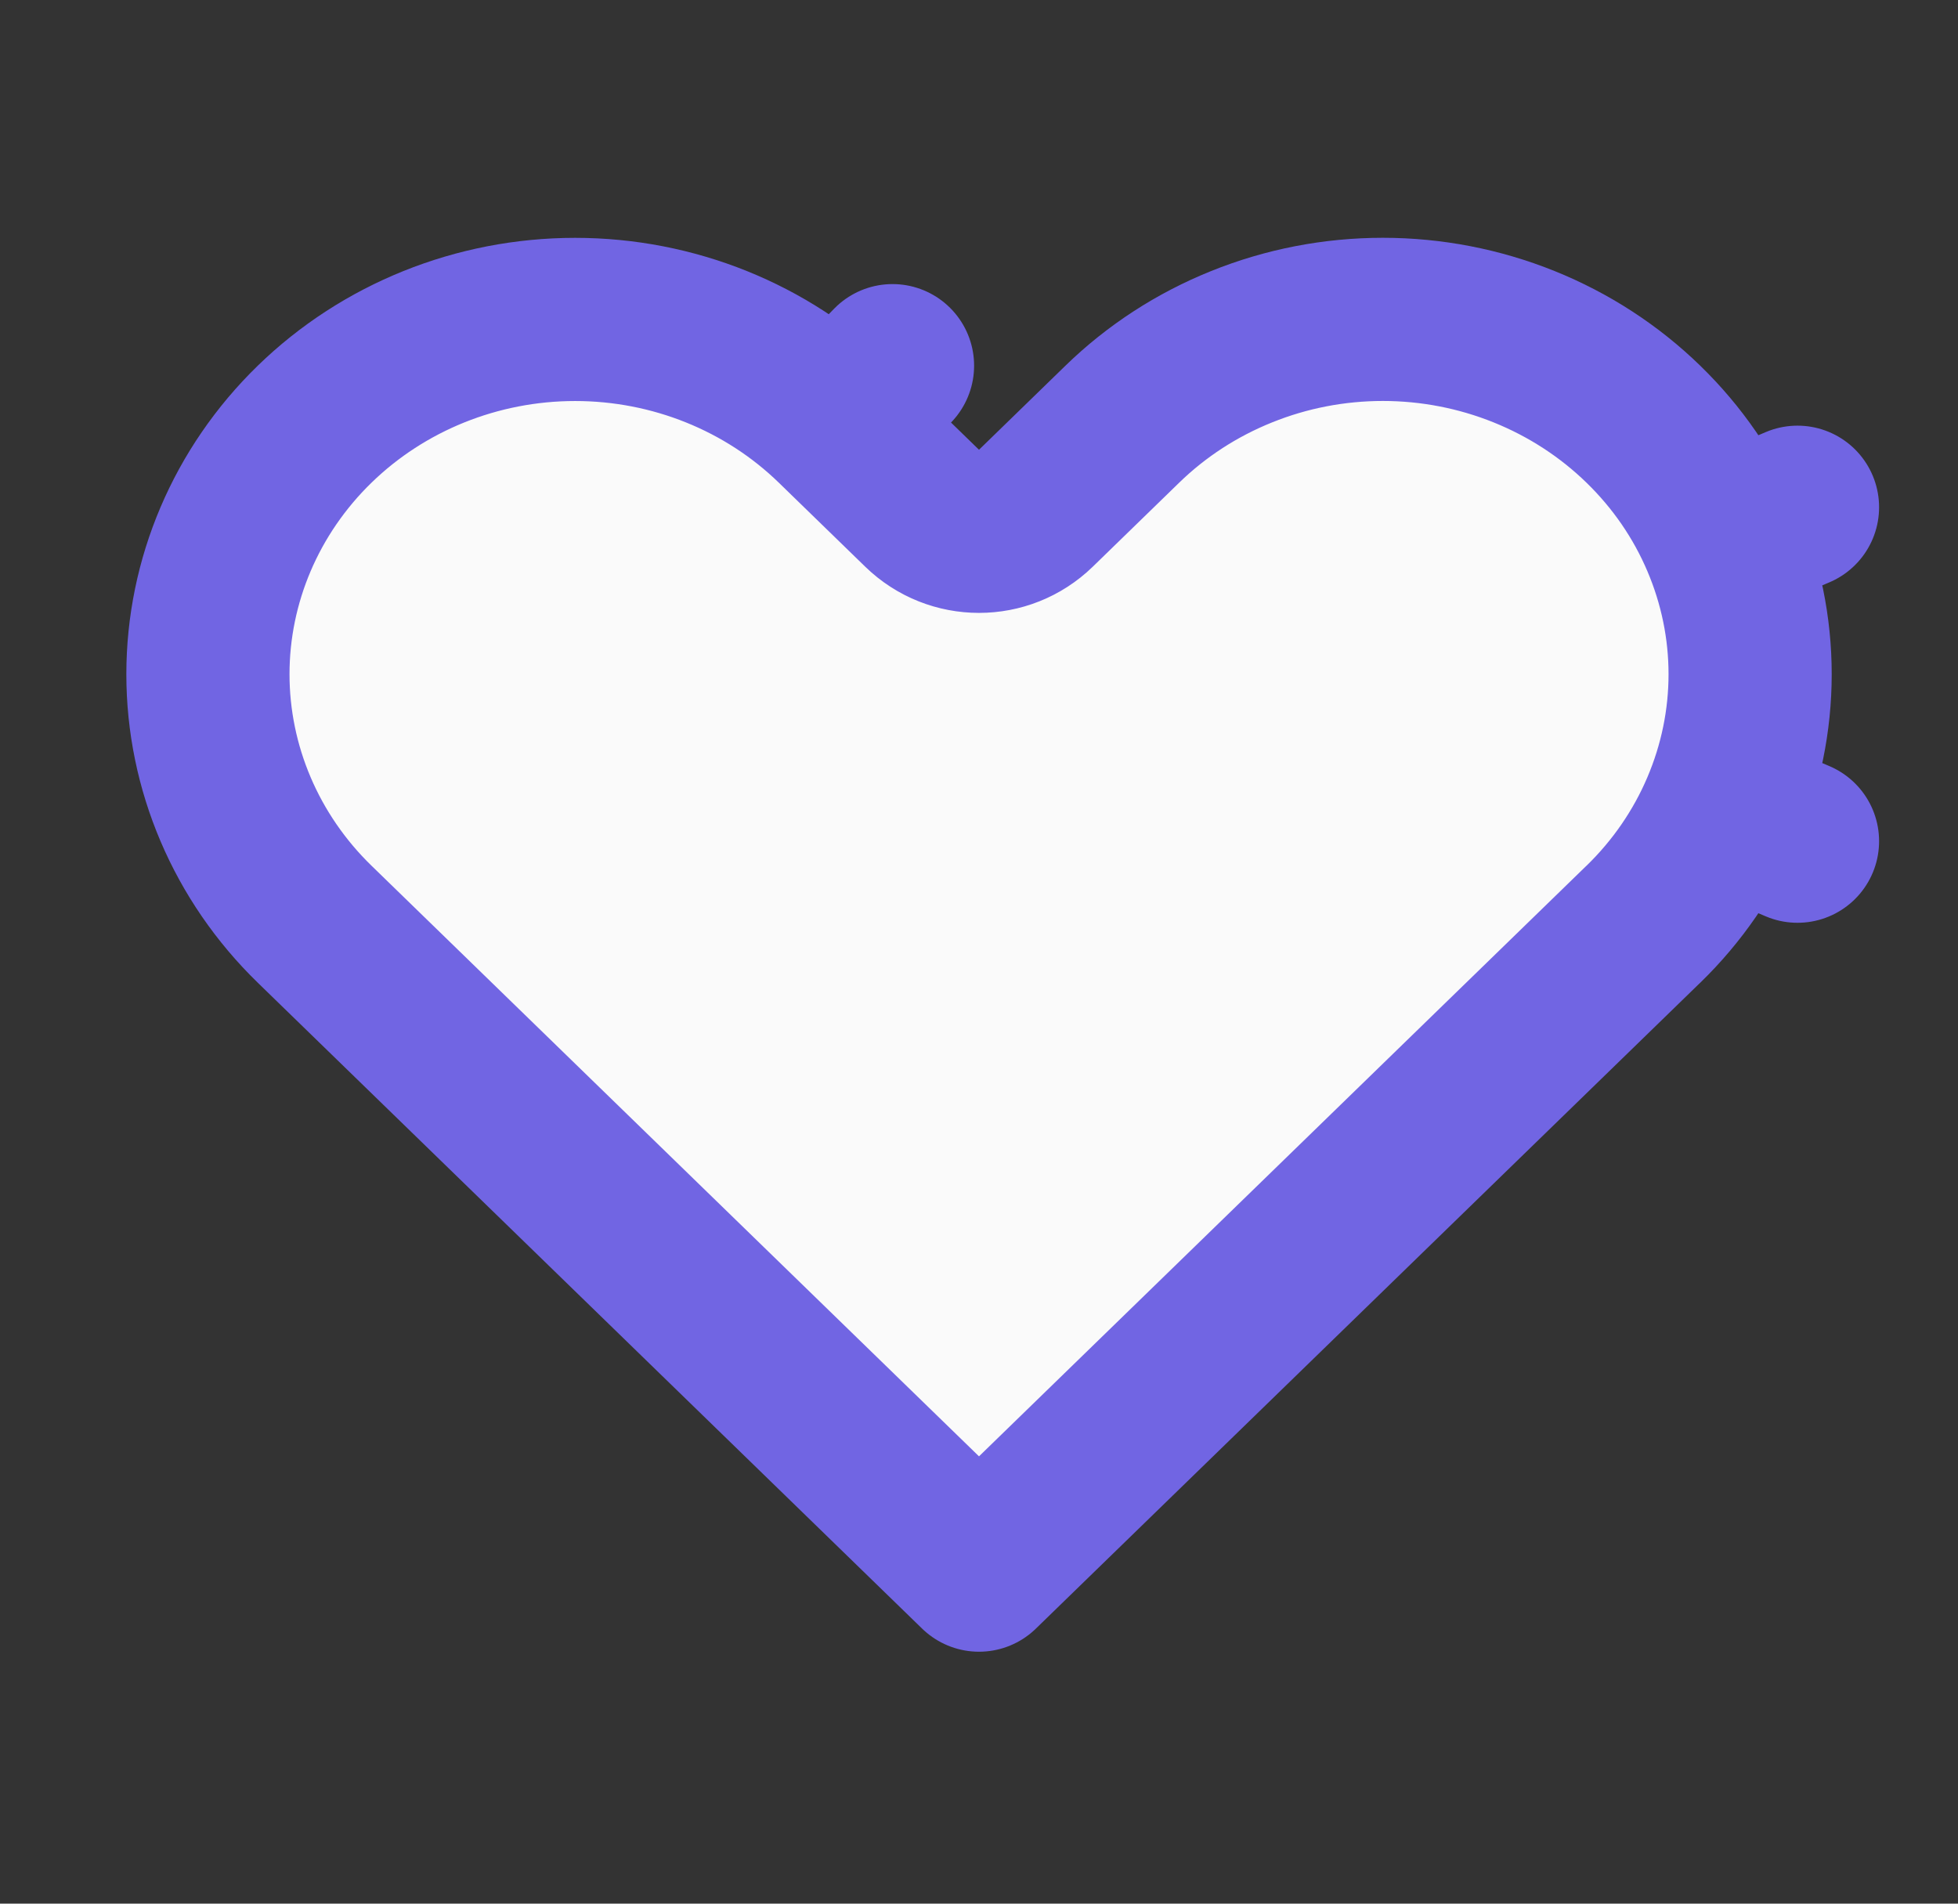 <svg width="36" height="35" viewBox="0 0 36 35" fill="none" xmlns="http://www.w3.org/2000/svg">
<rect x="0" y="0" width="36" height="35" fill="#333333" stroke="none"/>
<path d="M30.214 7.798L30.215 7.799C30.84 8.406 31.334 9.125 31.669 9.914L33.049 9.326L31.669 9.914C32.005 10.702 32.178 11.545 32.178 12.396C32.178 13.246 32.005 14.09 31.669 14.878L33.049 15.466L31.669 14.878C31.334 15.666 30.84 16.386 30.215 16.993L30.214 16.993L28.624 18.539L18 28.868L7.376 18.539L5.786 16.993C4.524 15.767 3.823 14.112 3.823 12.396C3.823 10.68 4.524 9.025 5.786 7.798C7.049 6.57 8.771 5.873 10.575 5.873C12.379 5.873 14.101 6.57 15.364 7.798L16.41 6.723L15.364 7.798L16.954 9.344C17.537 9.91 18.463 9.91 19.046 9.344L20.636 7.798L20.636 7.798C21.261 7.19 22.005 6.706 22.828 6.375C23.65 6.043 24.532 5.872 25.425 5.872C26.317 5.872 27.2 6.043 28.023 6.375C28.845 6.706 29.589 7.19 30.214 7.798Z" fill="#FAFAFA" stroke="#7165E3" stroke-width="3" stroke-linecap="round" stroke-linejoin="round"/>
</svg>
